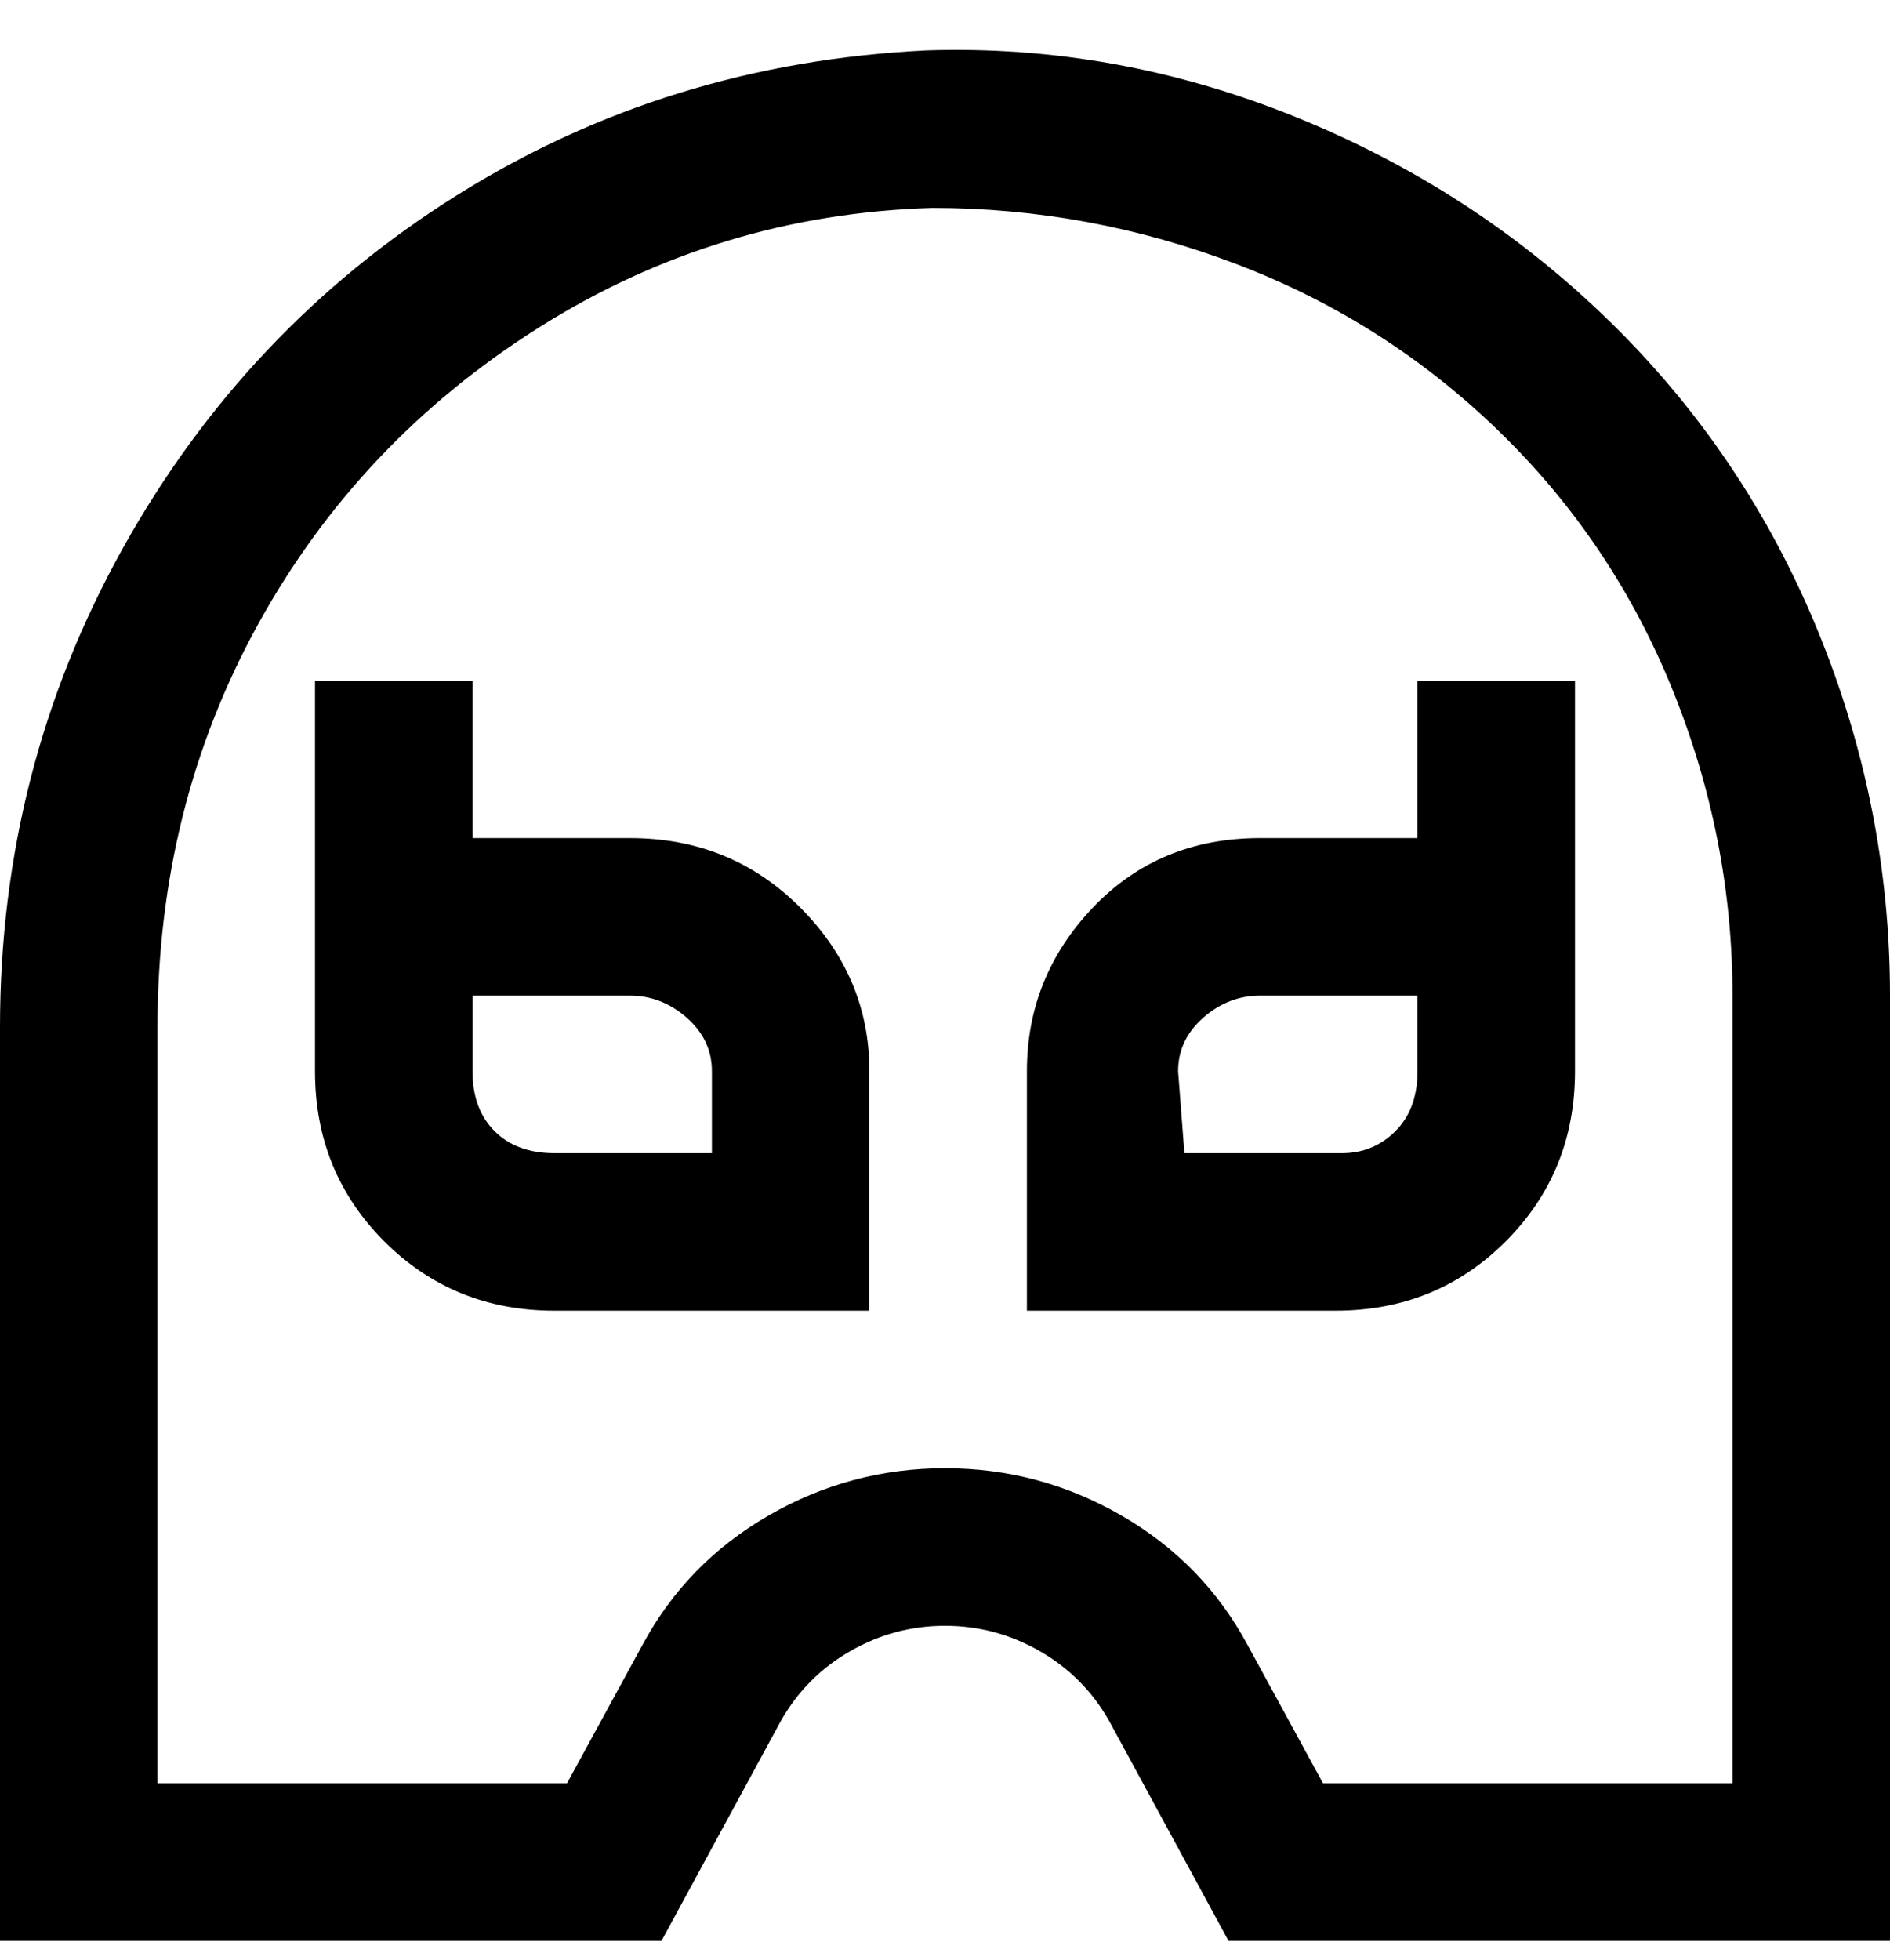 <svg viewBox="0 0 300 311" xmlns="http://www.w3.org/2000/svg"><path d="M213 208h-50v-38q0-15 10.5-26t26.5-11h25v-25h25v62q0 16-11 27t-27 11h1zm-25-25h25q5 0 8.5-3.5t3.5-9.5v-12h-25q-5 0-9 3.5t-4 8.5l1 13zm-50 25H88q-16 0-27-11t-11-27v-62h25v25h25q16 0 27 11t11 26v38zm-63-50v12q0 6 3.5 9.5T88 183h25v-13q0-5-4-8.5t-9-3.5H75zm225 150H195l-19-35q-4-7-11-11t-15-4q-8 0-15 4t-11 11l-19 35H0V163q0-41 19.5-76t53-56Q106 10 147 8q30-1 58.5 10.5t50 32.5q21.5 21 33 49t11.5 58v150zm-90-25h65V158q0-25-9.5-48.5t-27.5-41Q220 51 196.5 42T148 33q-34 1-62.5 19T41 99q-16 29-16 64v120h65l12-22q7-13 20-20.5t28-7.5q15 0 28 7.5t20 20.5l12 22z"/></svg>